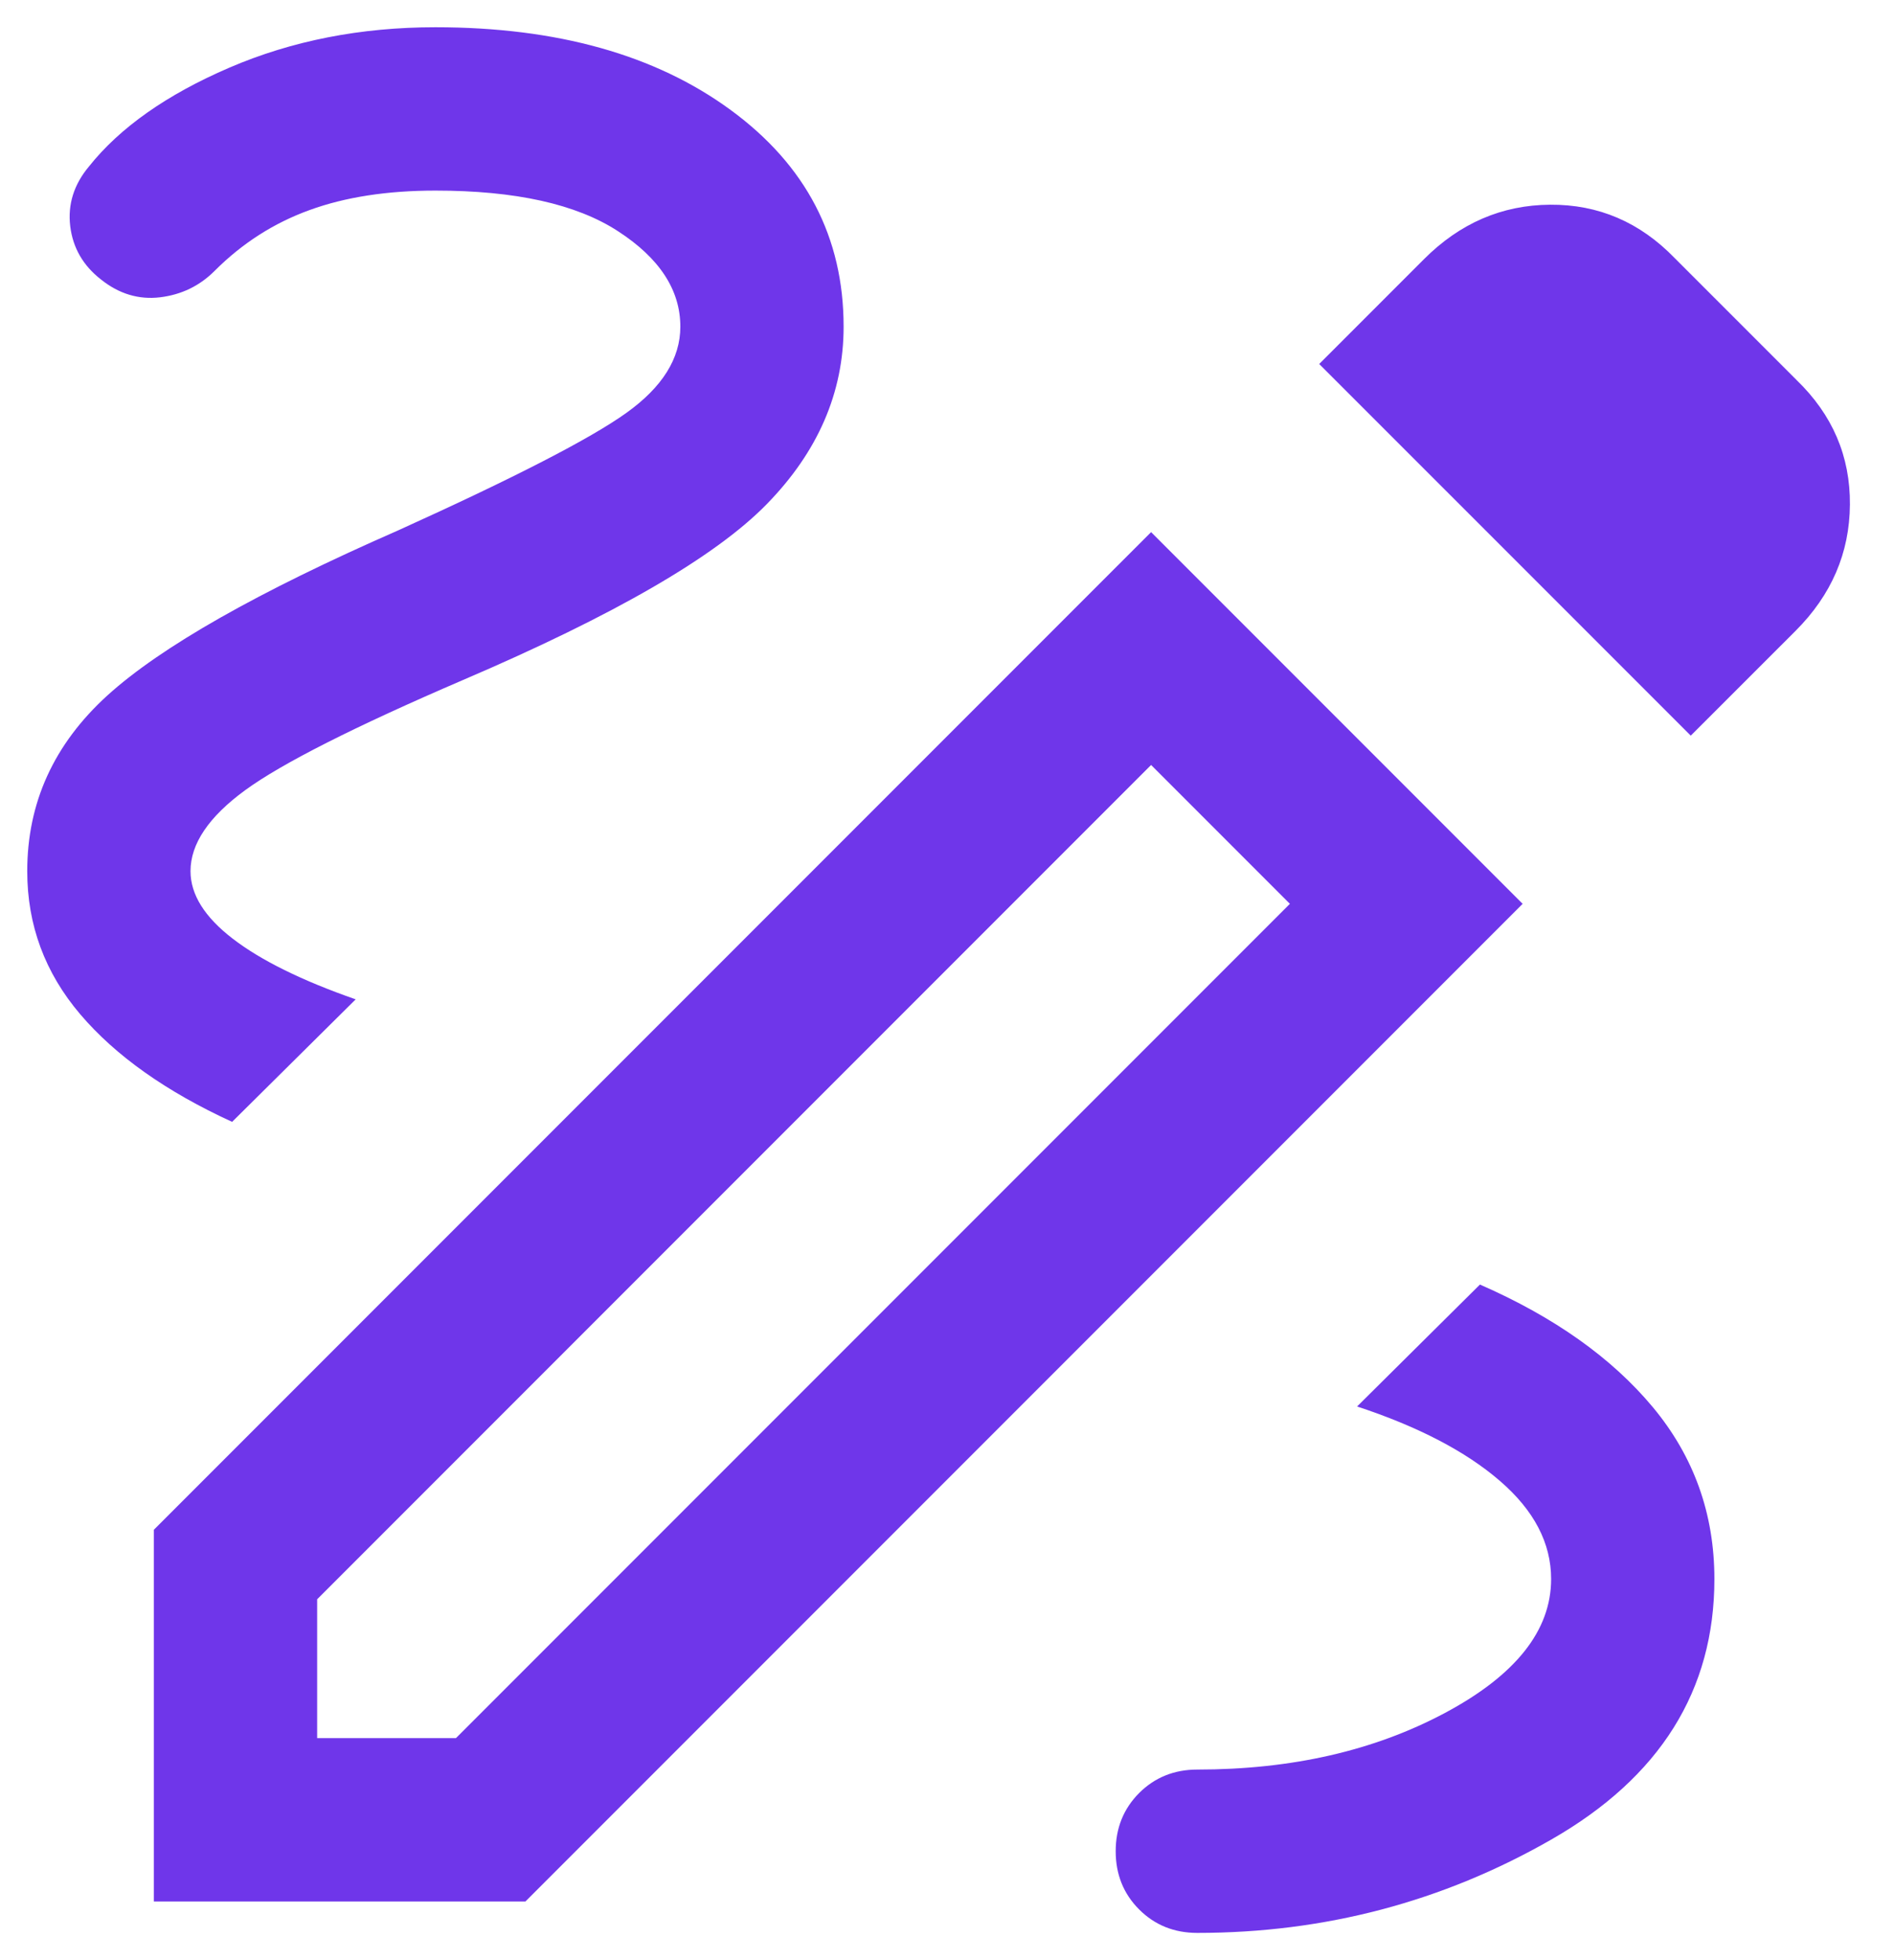 <svg xmlns="http://www.w3.org/2000/svg" width="29" height="30" viewBox="0 0 29 30" fill="none"><path d="M18.333 29.583C17.979 29.583 17.682 29.464 17.442 29.224C17.203 28.985 17.083 28.688 17.083 28.333C17.083 27.979 17.203 27.682 17.442 27.442C17.682 27.203 17.979 27.083 18.333 27.083C19.778 27.083 21.042 26.794 22.125 26.216C23.208 25.638 23.75 24.955 23.75 24.167C23.75 23.617 23.489 23.117 22.968 22.667C22.447 22.216 21.717 21.835 20.779 21.526L22.66 19.66C23.795 20.156 24.677 20.781 25.306 21.535C25.935 22.29 26.25 23.167 26.25 24.167C26.25 25.872 25.418 27.201 23.753 28.154C22.089 29.107 20.282 29.583 18.333 29.583ZM3.554 17.17C2.546 16.708 1.771 16.16 1.229 15.524C0.688 14.888 0.417 14.158 0.417 13.333C0.417 12.284 0.826 11.388 1.644 10.644C2.463 9.901 3.946 9.059 6.093 8.119C7.875 7.313 9.041 6.713 9.591 6.319C10.142 5.925 10.417 5.485 10.417 5C10.417 4.438 10.098 3.95 9.46 3.537C8.822 3.123 7.891 2.917 6.667 2.917C5.929 2.917 5.287 3.016 4.74 3.215C4.193 3.413 3.709 3.723 3.288 4.144C3.058 4.375 2.779 4.51 2.452 4.55C2.125 4.589 1.824 4.499 1.548 4.279C1.272 4.065 1.115 3.792 1.075 3.46C1.036 3.128 1.131 2.824 1.362 2.548C1.837 1.952 2.553 1.448 3.513 1.035C4.472 0.623 5.523 0.417 6.667 0.417C8.528 0.417 10.035 0.839 11.187 1.683C12.34 2.527 12.917 3.632 12.917 5C12.917 6.008 12.524 6.914 11.74 7.716C10.956 8.519 9.406 9.416 7.09 10.407C5.425 11.123 4.314 11.685 3.755 12.093C3.196 12.501 2.917 12.915 2.917 13.333C2.917 13.69 3.132 14.035 3.564 14.367C3.996 14.699 4.623 15.008 5.446 15.295L3.554 17.17ZM25.888 11.259L20.199 5.571L21.805 3.965C22.354 3.416 22.997 3.138 23.735 3.133C24.474 3.128 25.109 3.4 25.641 3.949L27.509 5.817C28.059 6.349 28.331 6.984 28.325 7.723C28.32 8.461 28.043 9.105 27.494 9.654L25.888 11.259ZM4.856 26.602H6.981L19.75 13.833L17.625 11.708L4.856 24.477V26.602ZM2.356 29.102V23.413L17.625 8.144L23.314 13.833L8.045 29.102H2.356Z" fill="#6F36EA"></path></svg>